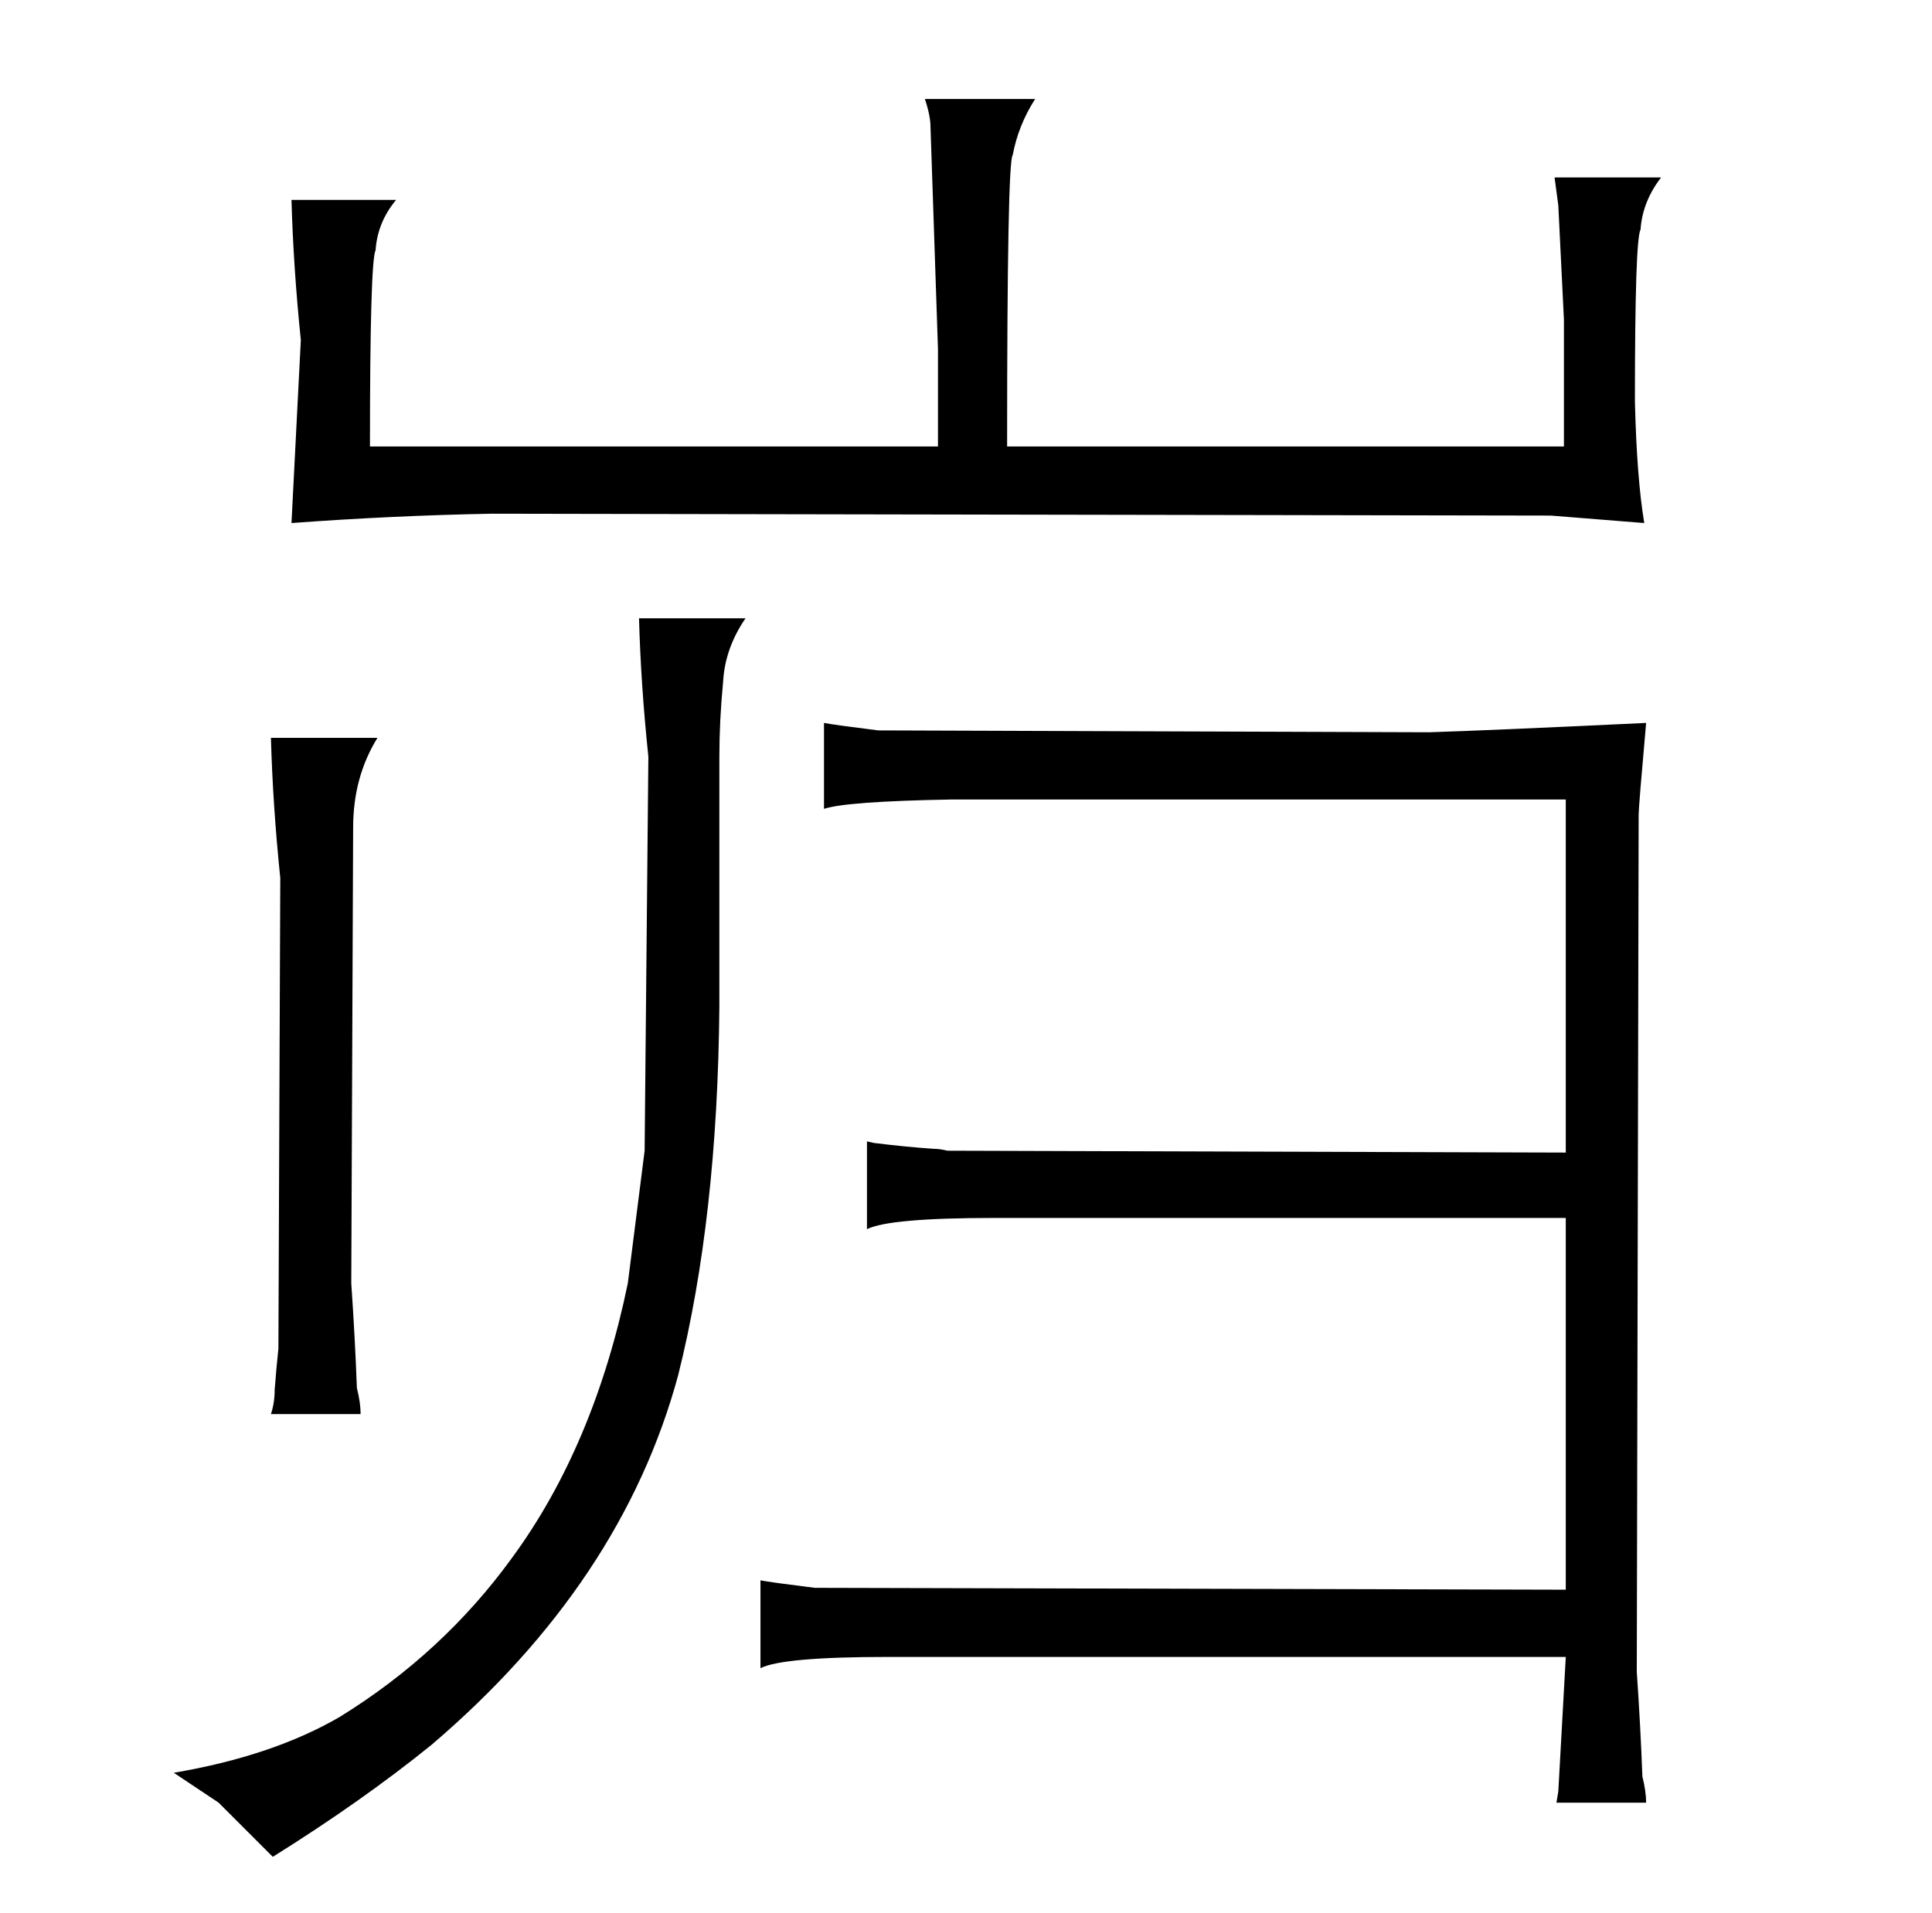 <?xml version="1.0" standalone="no"?>
<!DOCTYPE svg PUBLIC "-//W3C//DTD SVG 1.1//EN" "http://www.w3.org/Graphics/SVG/1.1/DTD/svg11.dtd" >
<svg xmlns="http://www.w3.org/2000/svg" xmlns:xlink="http://www.w3.org/1999/xlink" version="1.1" viewBox="-10 0 1034 1024">
  <g transform="matrix(1 0 0 -1 0 820)">
   <path fill="currentColor"
d="M375 415q0 19 2 40q1 18 12 34h-57q1 -36 5 -74l-2 -211q-7 -55 -9 -71q-18 -87 -62 -147q-37 -51 -92 -85q-36 -21 -89 -30l24 -16l29 -29q48 30 85 60q102 87 132 198q21 84 22 197v134zM135 425q1 -36 5 -75l-1 -252q-1 -9 -2 -22q0 -7 -2 -13h48q0 6 -2 14
q-1 27 -3 56l1 244q0 27 13 48h-57zM492 581h-304q0 99 3 105q1 15 11 27h-56q1 -36 5 -75l-5 -98q54 4 107 5l567 -1l50 -4q-4 24 -5 65q0 87 3 92q1 15 11 28h-57l2 -15l3 -61v-68h-298q0 153 3 156q3 16 12 30h-59q3 -9 3 -15l4 -119v-52zM828 -31l-402 1q-24 3 -29 4
v-47q12 6 68 6h363l-4 -72l-1 -6h48q0 6 -2 14q-1 27 -3 56l1 459q0 4 4 49q-84 -4 -116 -5l-295 1q-24 3 -29 4v-46q12 4 68 5h329v-189l-331 1q-4 1 -7 1q-15 1 -31 3q-1 0 -5 1v-47q12 6 68 6h306v-199z" />
  </g>

</svg>
